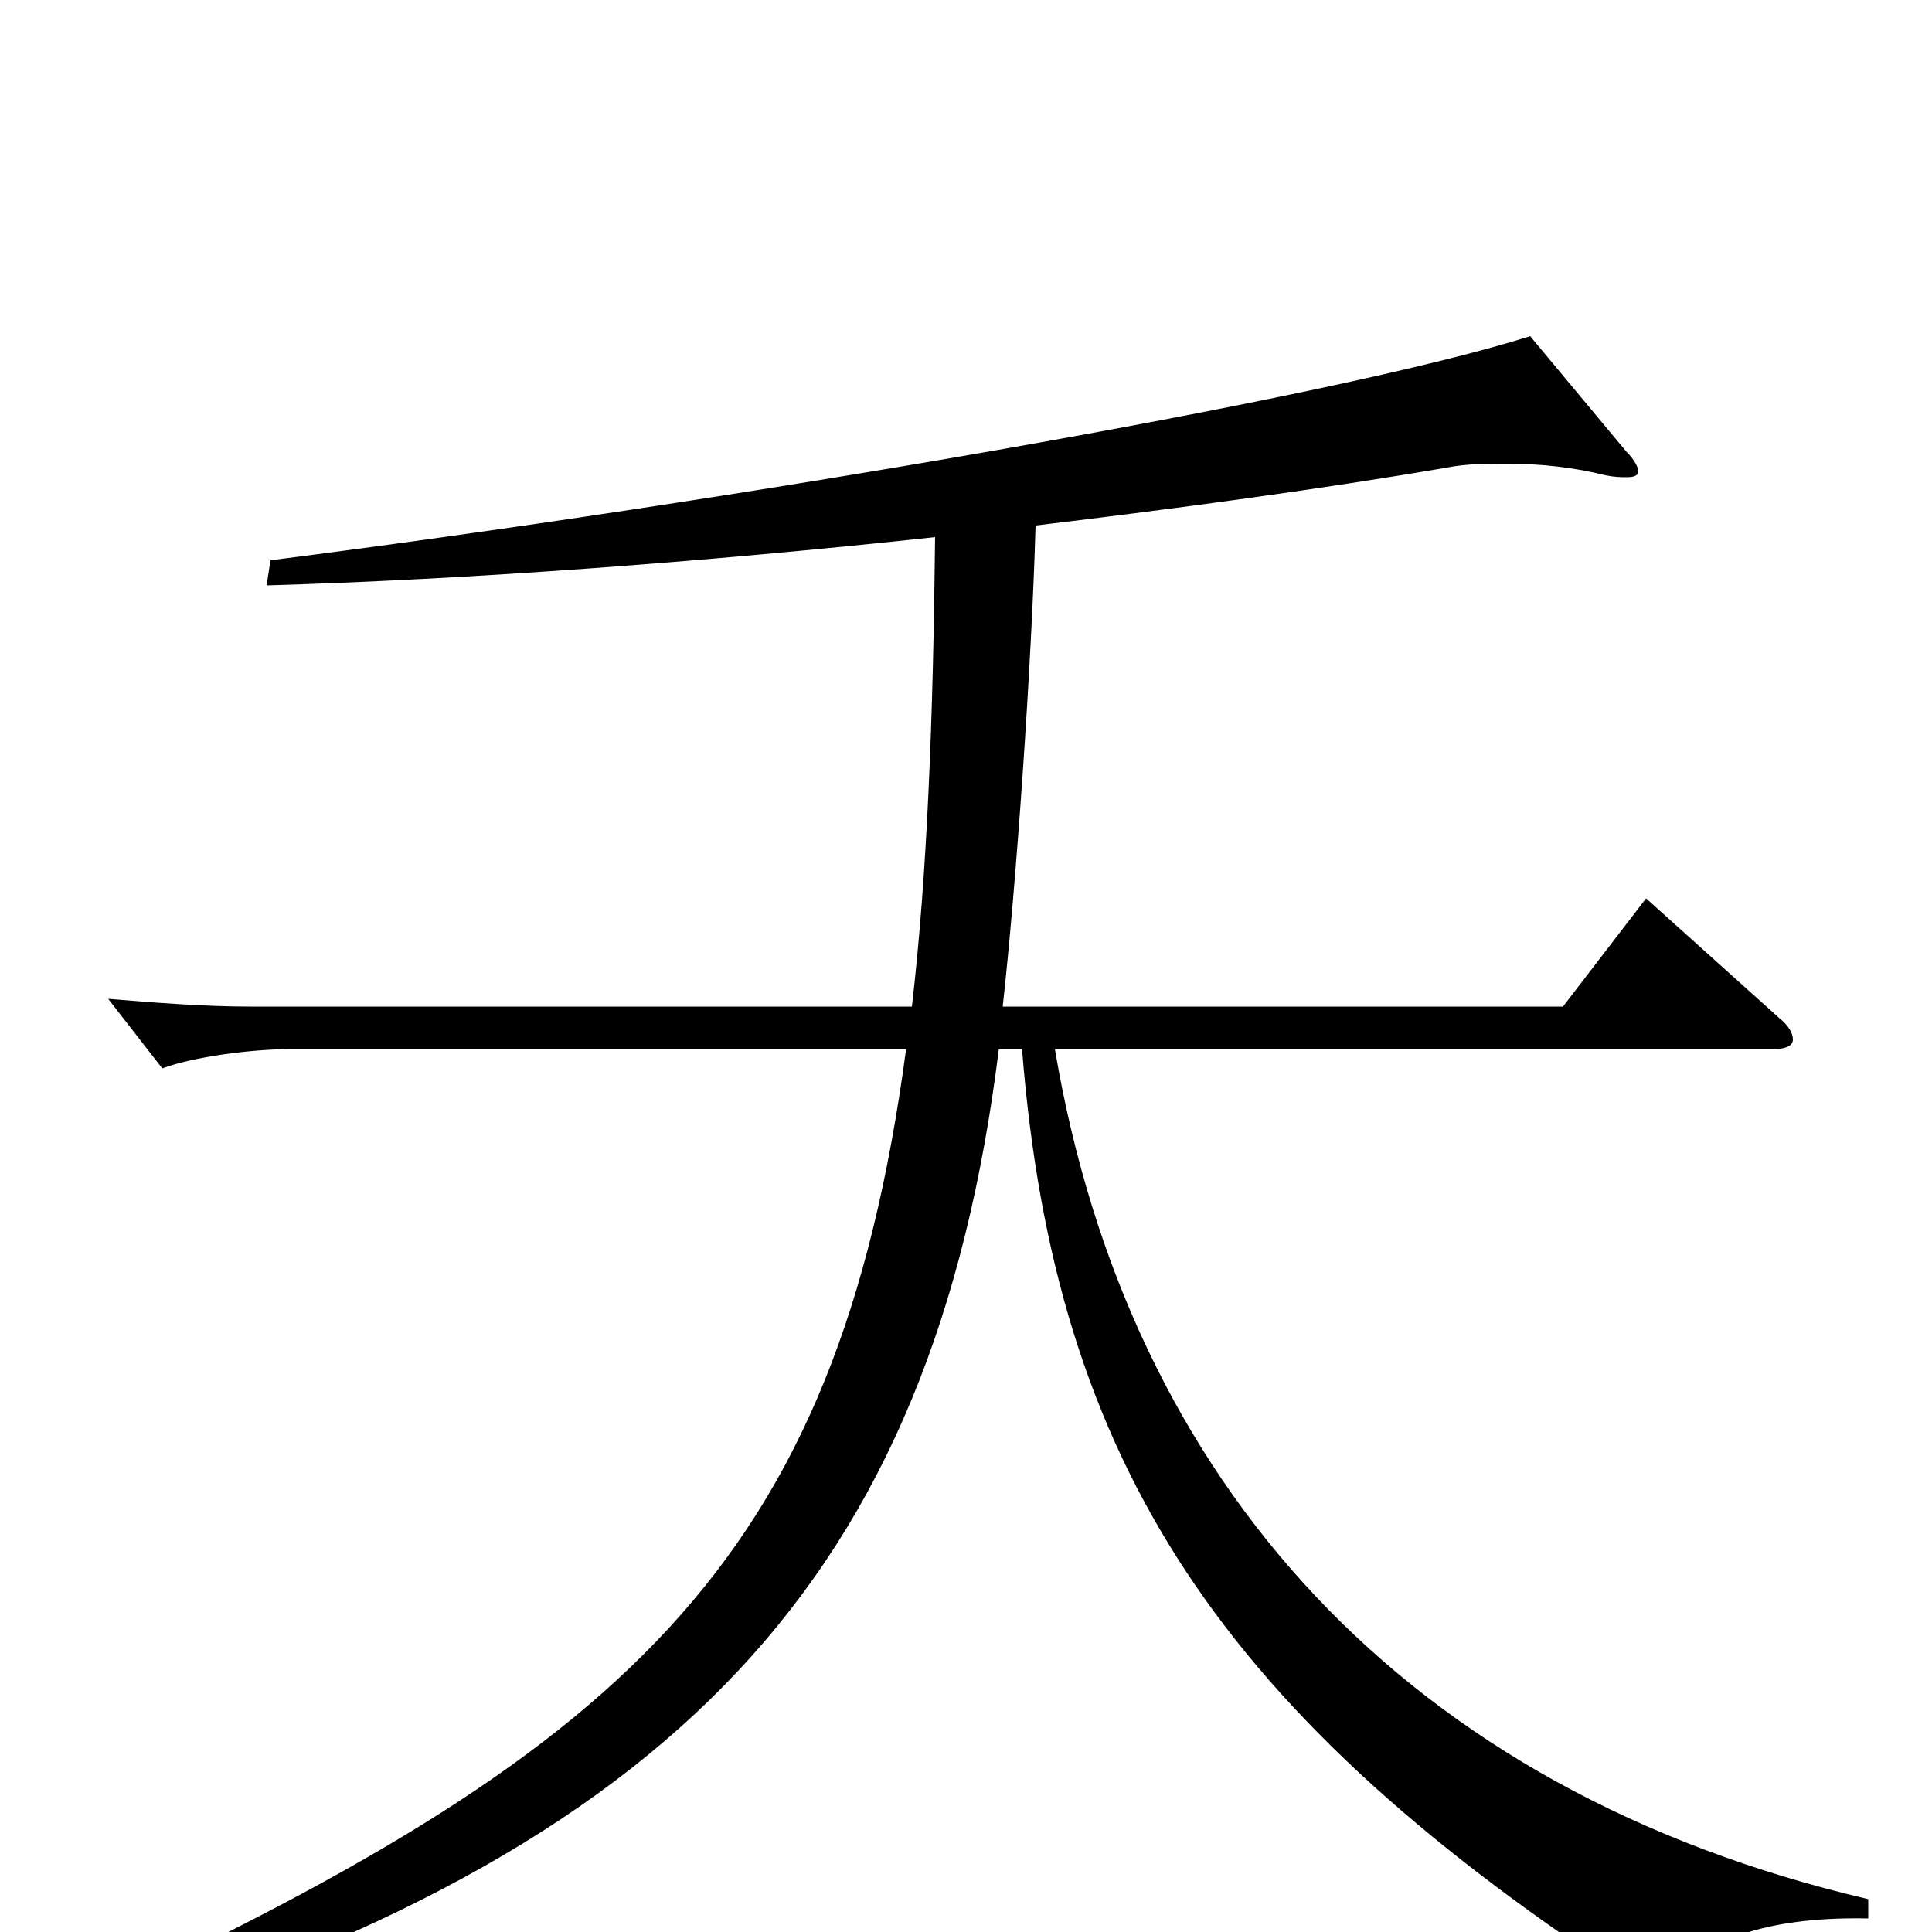 <svg xmlns="http://www.w3.org/2000/svg" viewBox="0 -1000 1000 1000">
	<path fill="#000000" d="M967 -17C728 -73 584 -232 546 -457H918C925 -457 928 -459 928 -462C928 -465 926 -469 921 -473L852 -535L809 -479H519C526 -542 534 -656 536 -728C611 -737 685 -747 749 -758C759 -760 770 -760 780 -760C798 -760 815 -758 831 -754C836 -753 839 -753 842 -753C846 -753 848 -754 848 -756C848 -758 846 -762 842 -766L792 -826C688 -793 375 -740 140 -710L138 -697C241 -700 364 -709 484 -722C483 -628 480 -548 472 -479H129C106 -479 80 -481 56 -483L84 -447C100 -453 130 -457 151 -457H469C433 -188 323 -93 33 41L37 54C351 -42 483 -184 517 -457H529C546 -242 632 -112 850 29C854 32 857 33 860 33C863 33 866 30 869 25C882 2 920 -8 967 -7Z"/>
</svg>
